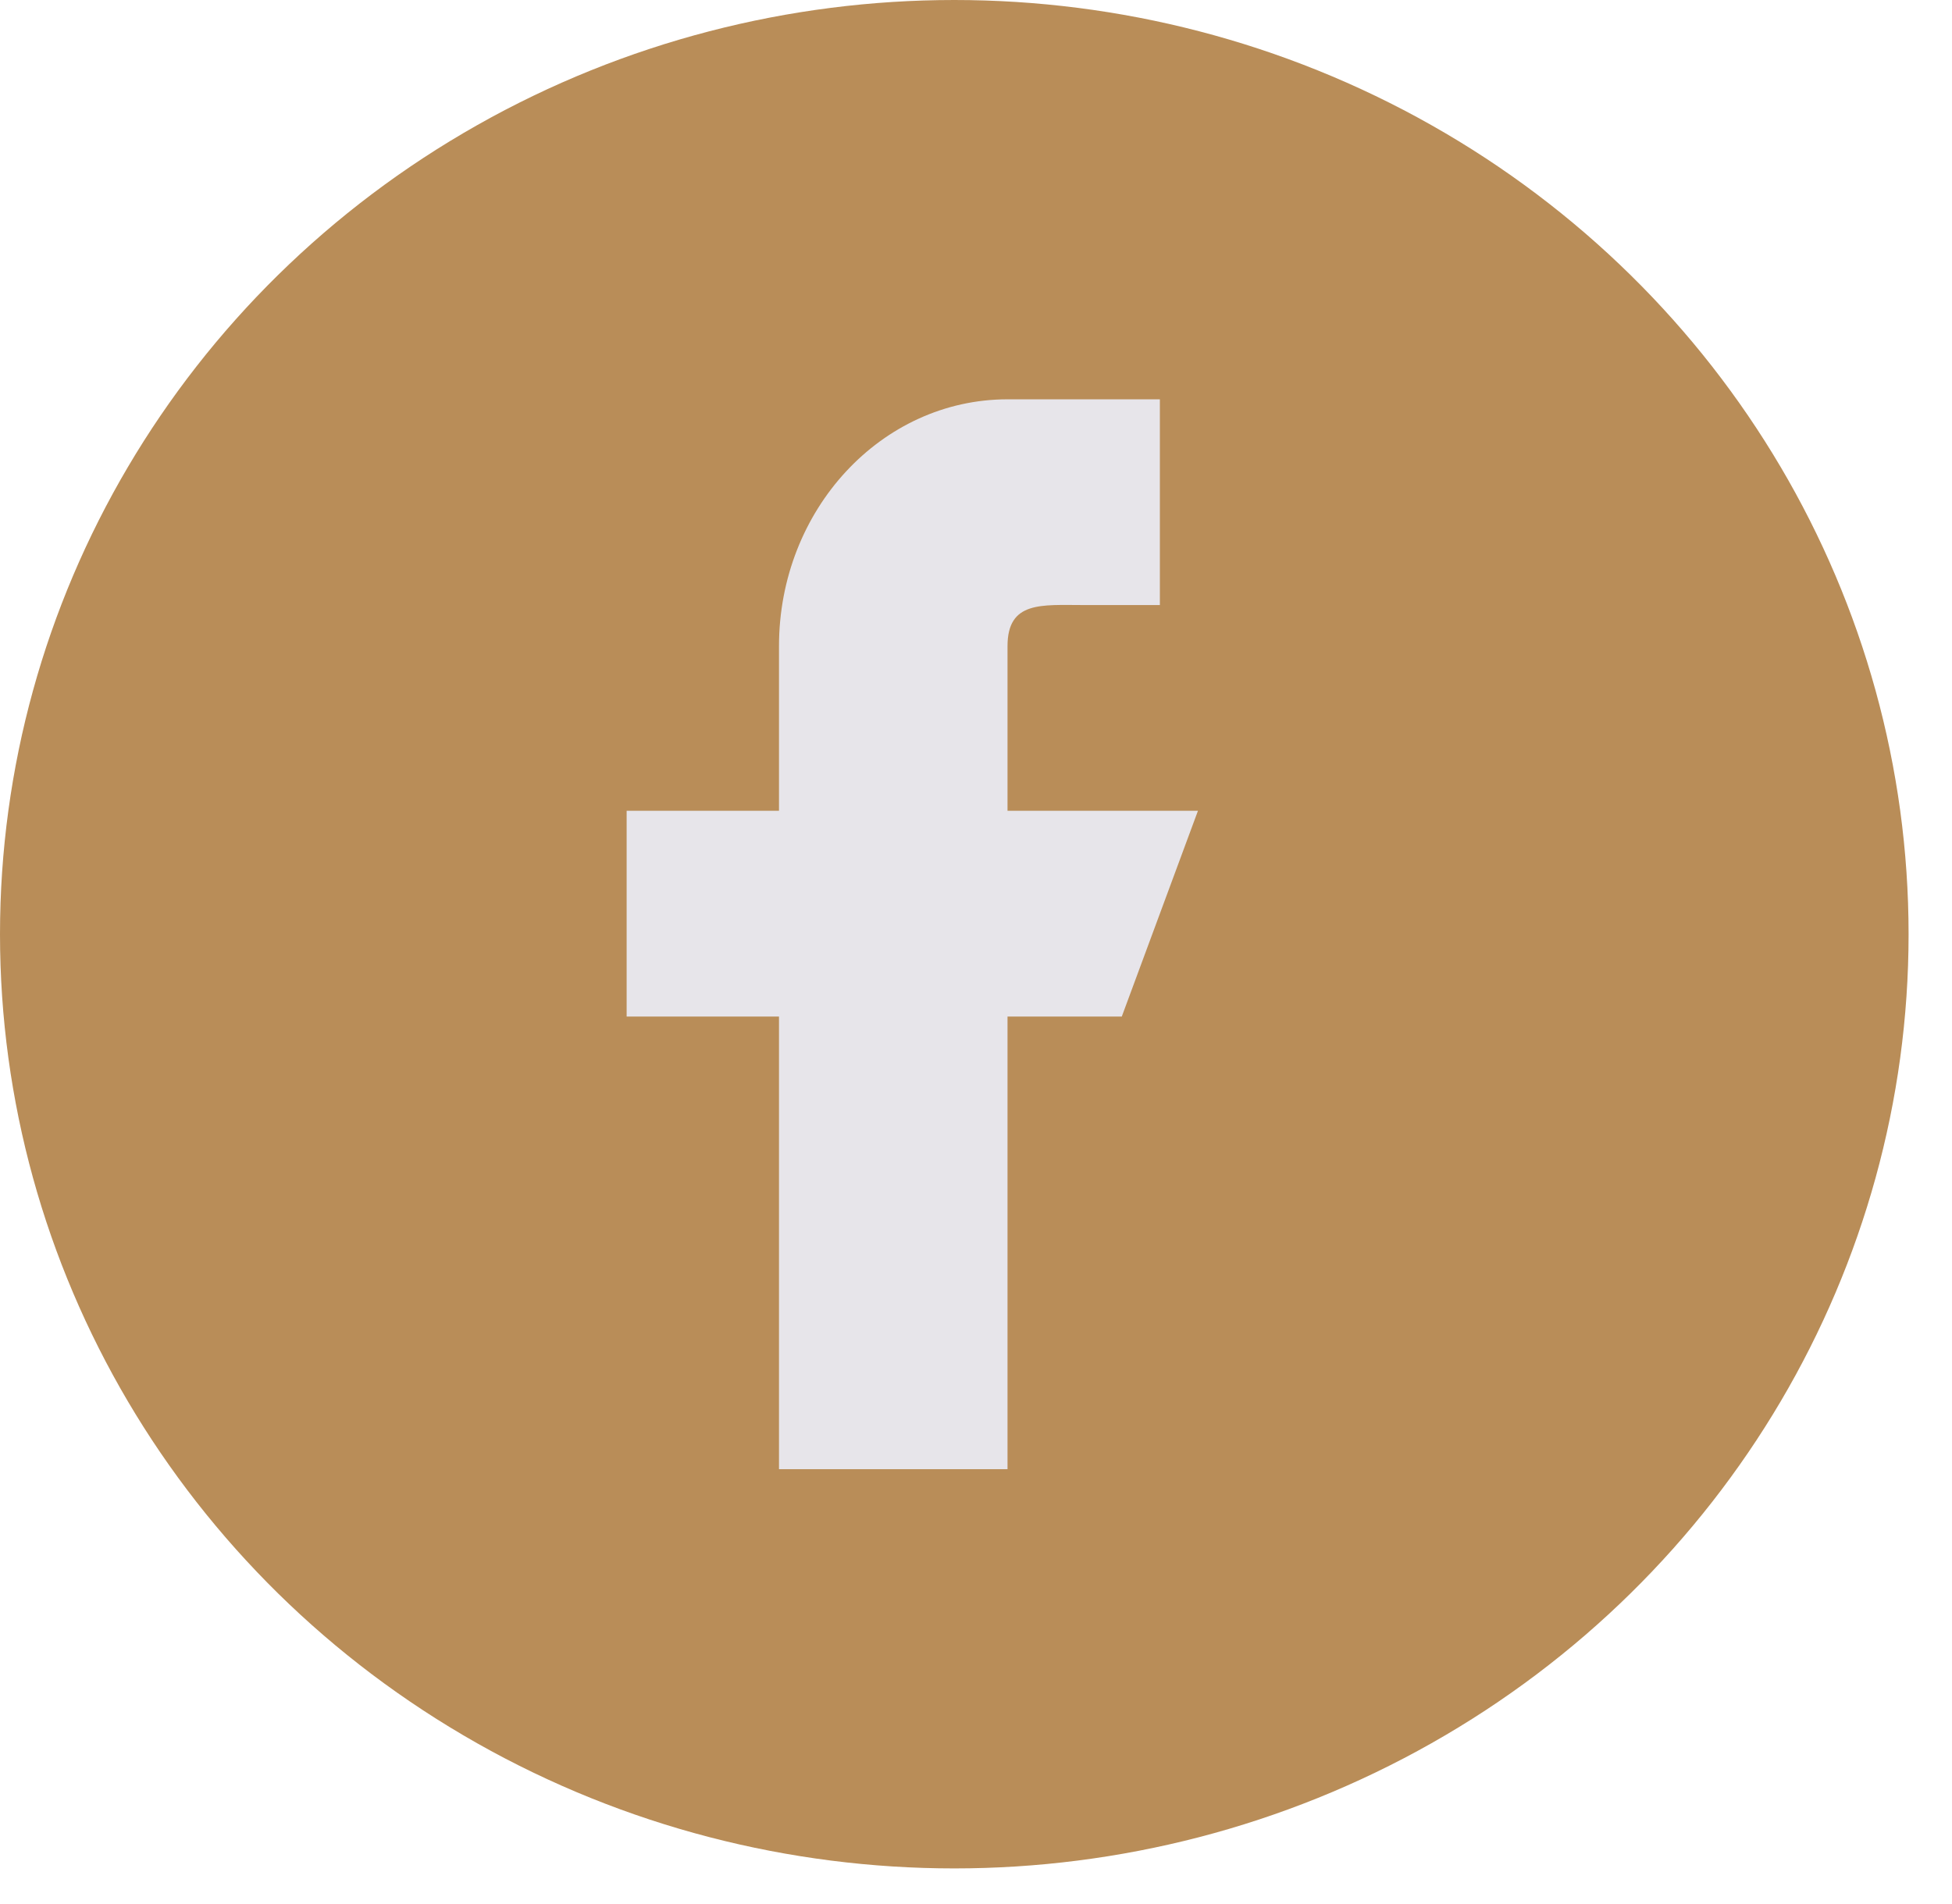 <svg width="41" height="40" viewBox="0 0 41 40" fill="none" xmlns="http://www.w3.org/2000/svg">
<ellipse cx="20.044" cy="19.626" rx="20.044" ry="19.626" fill="#B98D58"/>
<path d="M25.162 17.033H21.162V13.575C21.162 12.621 21.879 12.711 22.762 12.711H24.362V8.389H21.162C18.511 8.389 16.362 10.711 16.362 13.575V17.033H13.162V21.356H16.362V30.865H21.162V21.356H23.562L25.162 17.033Z" fill="#E7E5EA"/>
</svg>
